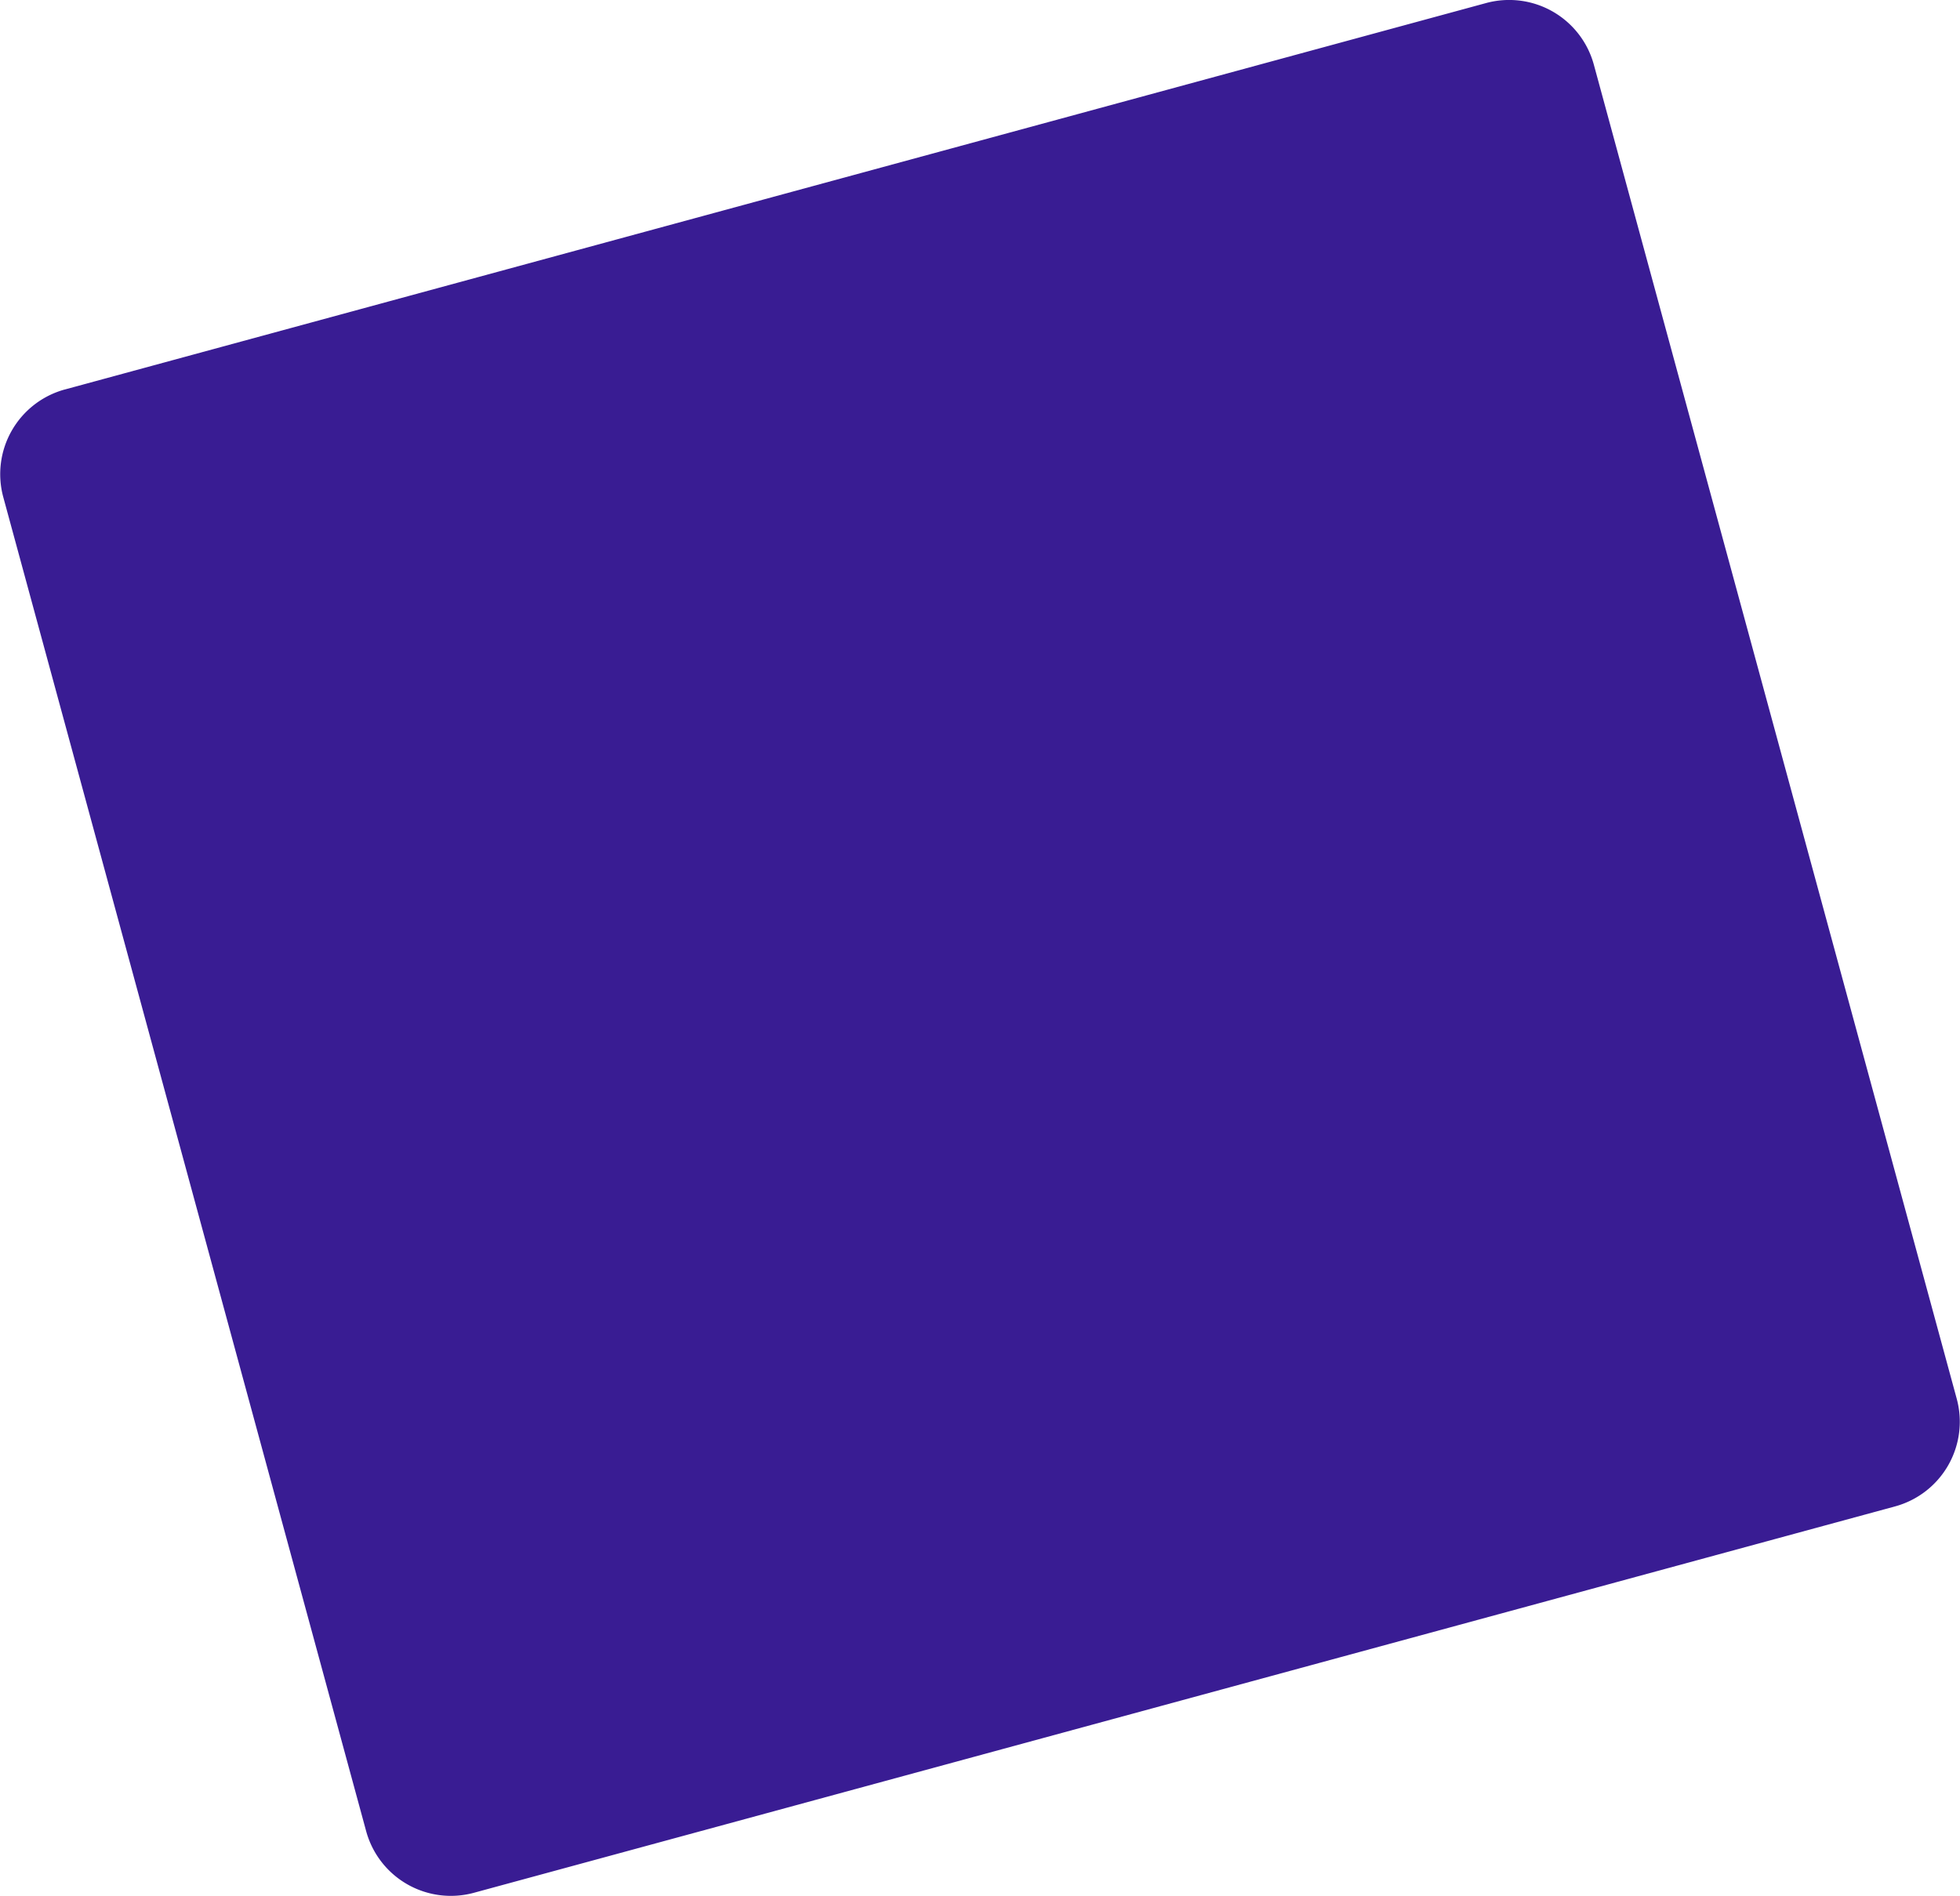 <svg xmlns="http://www.w3.org/2000/svg" xmlns:xlink="http://www.w3.org/1999/xlink" width="893" height="864" viewBox="0 0 893 864"><defs><path id="cm6ea" d="M716.6 5120.49l647.48-176.1a40 40 0 0 1 49.1 28.1l165.32 607.93a40 40 0 0 1-28.1 49.1L902.92 5805.6a40 40 0 0 1-49.1-28.1L688.5 5169.58a40 40 0 0 1 28.1-49.1z"/></defs><g><g transform="translate(-687 -4943)"><use fill="#391c93" xlink:href="#cm6ea"/></g></g></svg>
